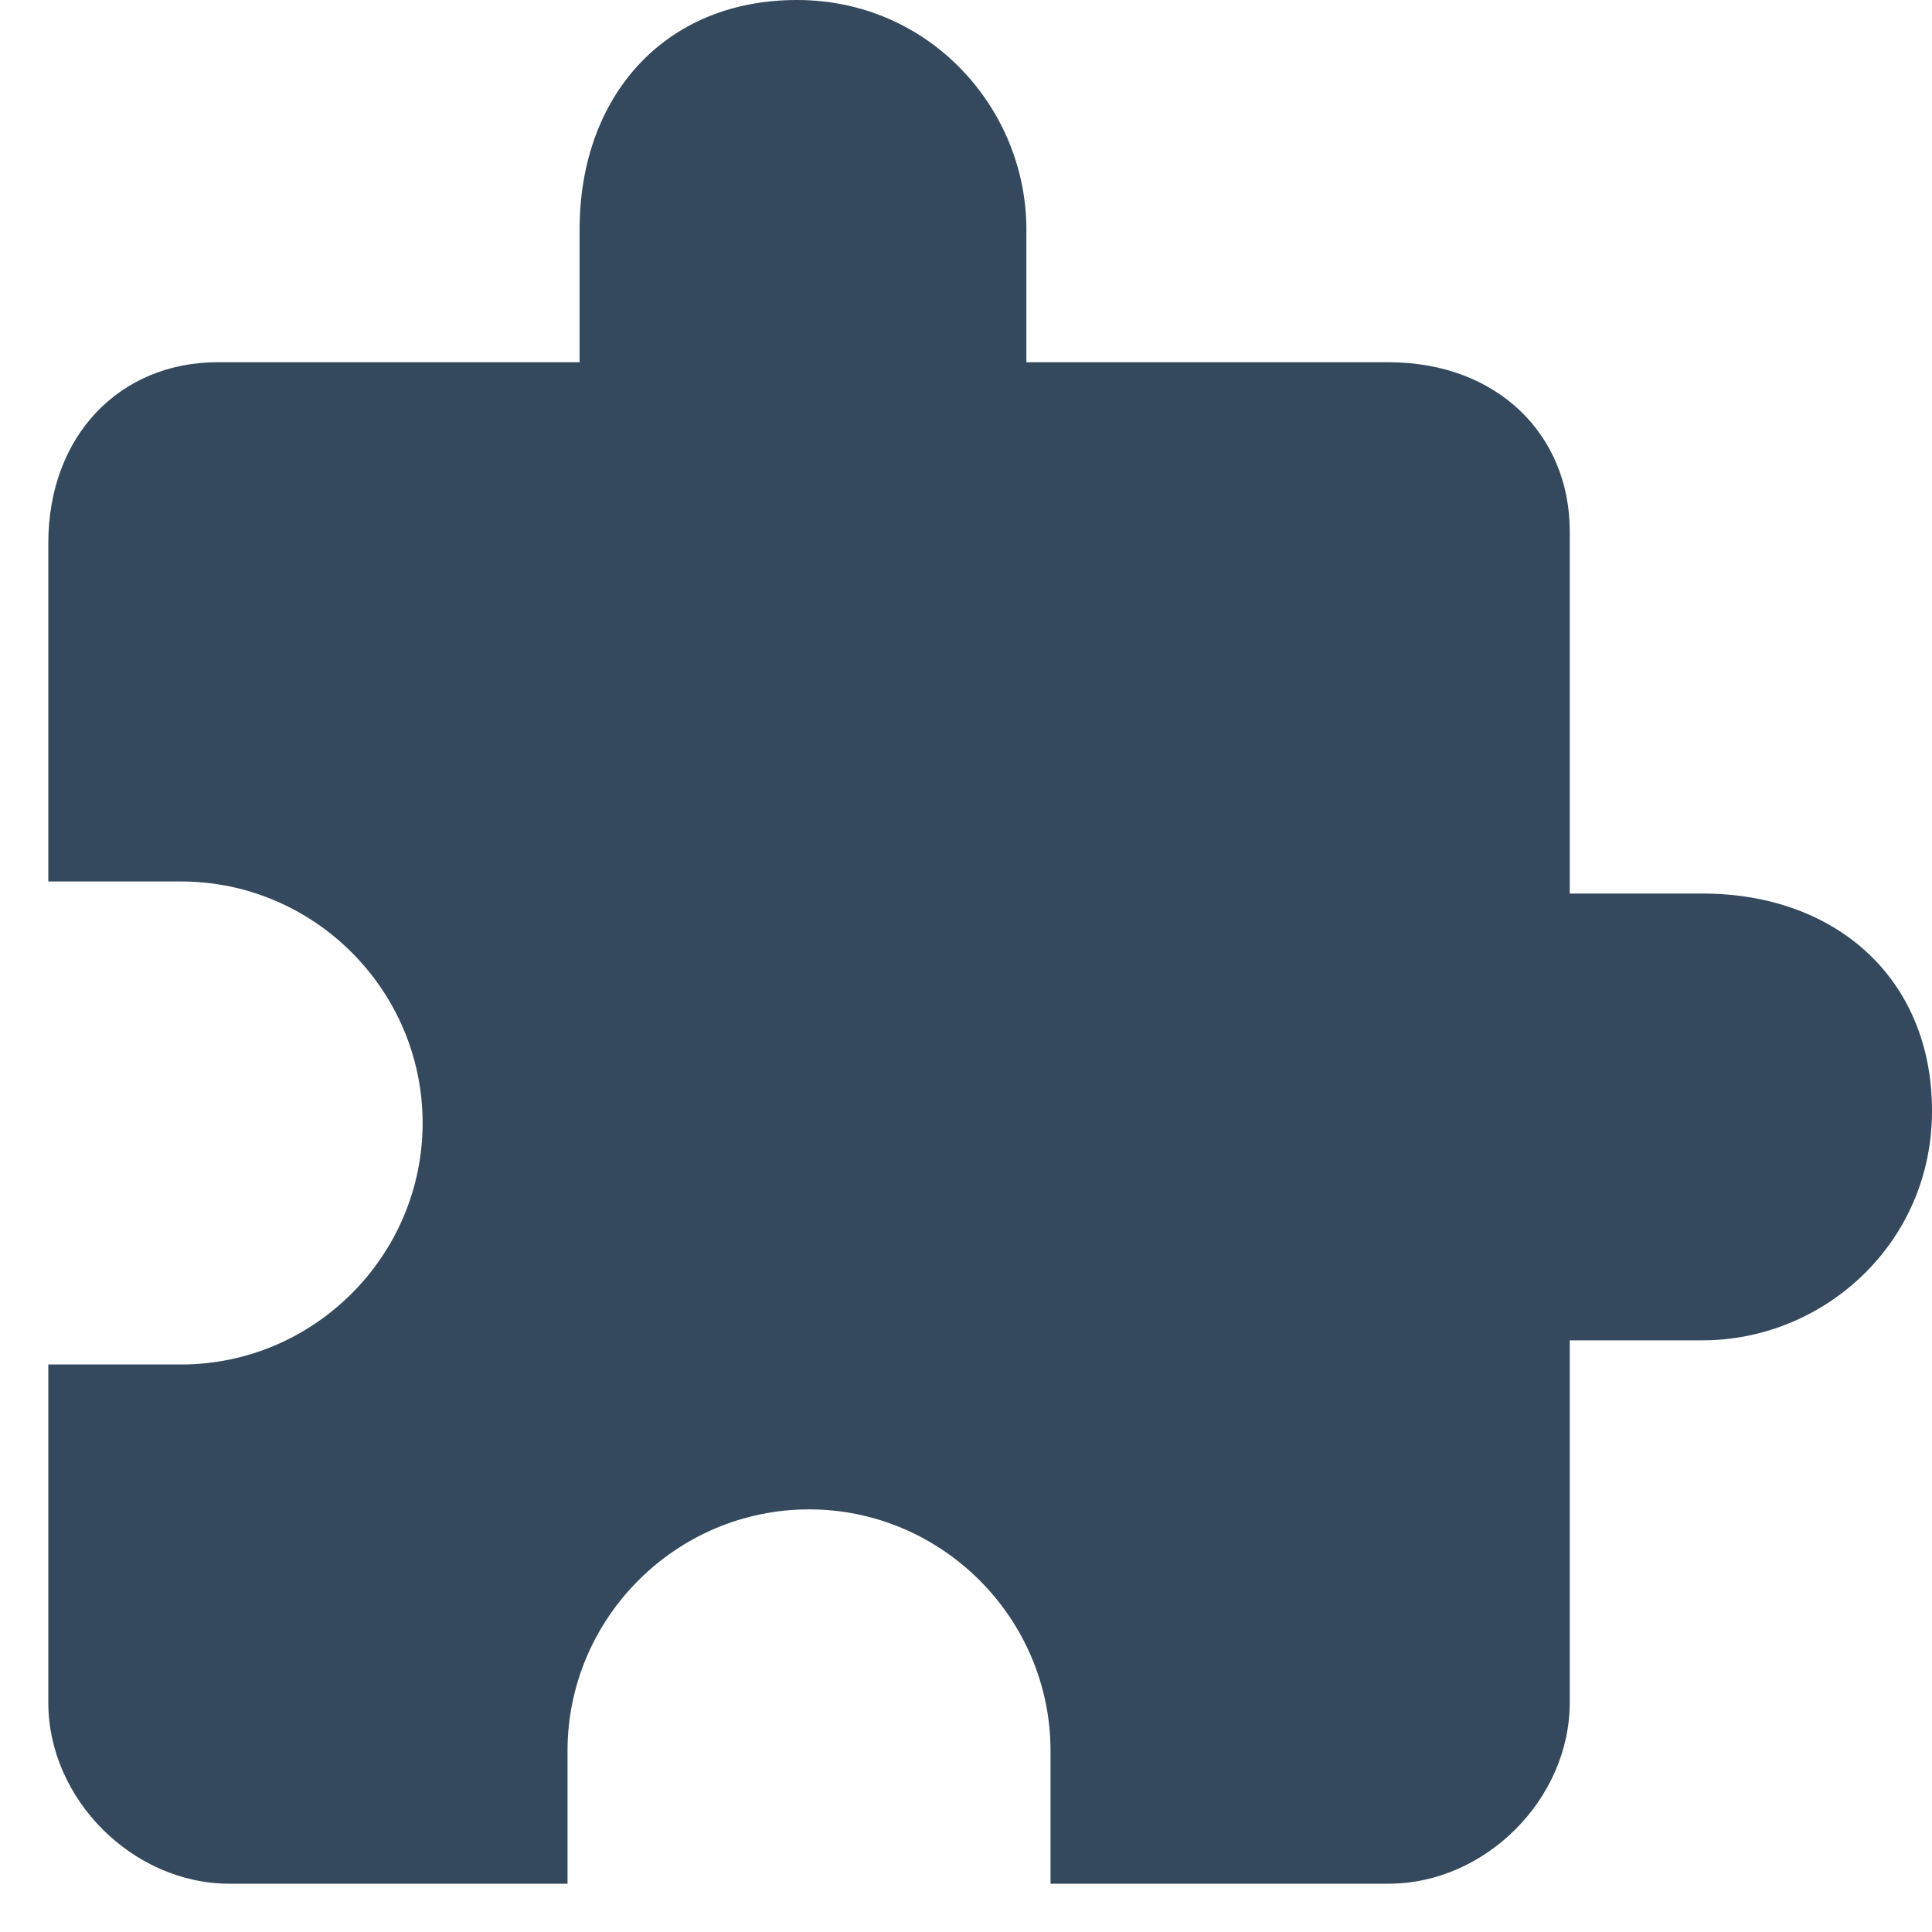 <?xml version="1.0" encoding="utf-8"?>
<!-- Generator: Adobe Illustrator 21.0.2, SVG Export Plug-In . SVG Version: 6.00 Build 0)  -->
<svg version="1.1" id="Ebene_1" xmlns="http://www.w3.org/2000/svg" xmlns:xlink="http://www.w3.org/1999/xlink" x="0px" y="0px"
	 viewBox="0 0 16 16" style="enable-background:new 0 0 16 16;" xml:space="preserve">
<style type="text/css">
	.st0{fill:#34495E;}
</style>
<path class="st0" d="M14.1,7.4H13v-3C13,3.6,12.4,3,11.5,3h-3V1.9c0-1-0.8-1.9-1.9-1.9S4.8,0.8,4.8,1.9V3h-3C1,3,0.4,3.6,0.4,4.5
	v2.8h1.1c1.1,0,2,0.9,2,2s-0.9,2-2,2H0.4v2.8c0,0.8,0.7,1.5,1.5,1.5h2.8v-1.1c0-1.1,0.9-2,2-2s2,0.9,2,2v1.1h2.8
	c0.8,0,1.5-0.7,1.5-1.5v-3h1.1c1,0,1.9-0.8,1.9-1.9S15.2,7.4,14.1,7.4z"/>
</svg>
